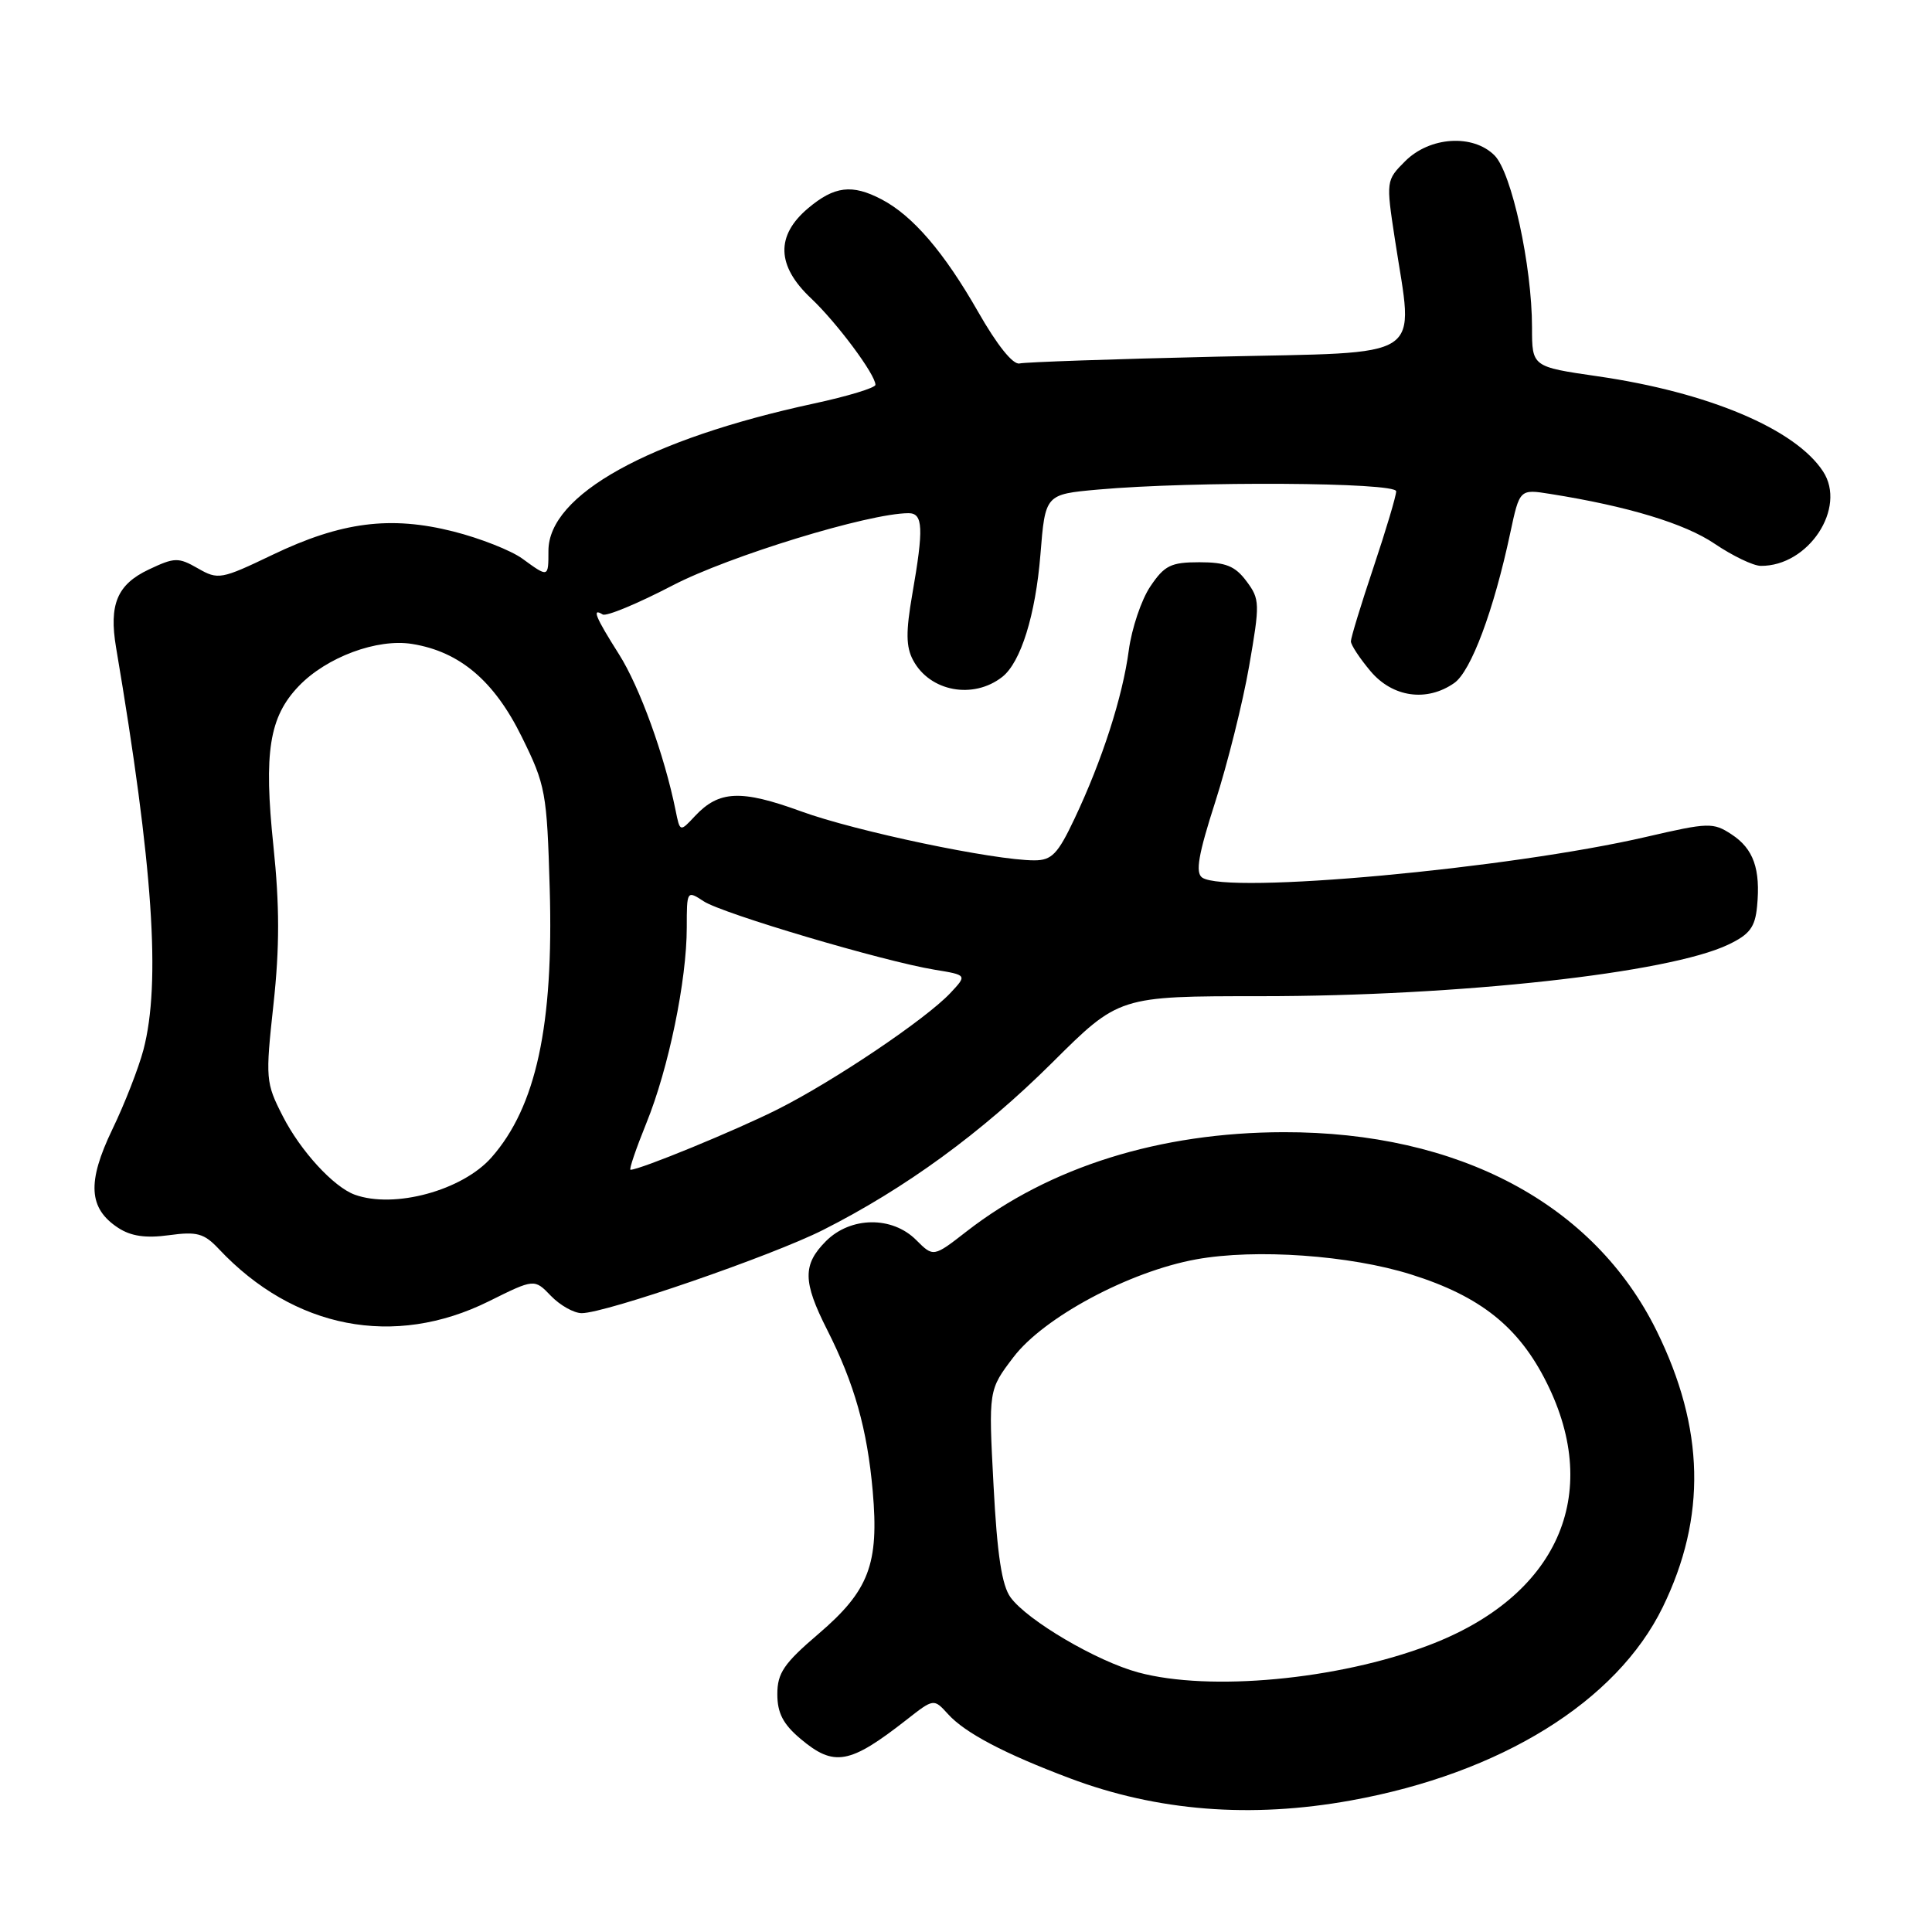 <?xml version="1.0" encoding="UTF-8" standalone="no"?>
<!DOCTYPE svg PUBLIC "-//W3C//DTD SVG 1.1//EN" "http://www.w3.org/Graphics/SVG/1.1/DTD/svg11.dtd" >
<svg xmlns="http://www.w3.org/2000/svg" xmlns:xlink="http://www.w3.org/1999/xlink" version="1.1" viewBox="0 0 256 256">
 <g >
 <path fill="currentColor"
d=" M 179.00 238.57 C 198.87 234.98 214.21 225.47 220.32 212.96 C 226.14 201.03 225.88 189.26 219.51 176.34 C 211.22 159.52 193.29 149.98 170.09 150.02 C 153.67 150.05 139.08 154.62 128.09 163.16 C 123.68 166.59 123.68 166.59 121.39 164.30 C 118.21 161.12 112.72 161.19 109.45 164.45 C 106.34 167.57 106.37 169.82 109.59 176.18 C 113.21 183.33 114.91 189.34 115.64 197.58 C 116.49 207.25 115.15 210.77 108.45 216.50 C 103.87 220.41 103.00 221.69 103.00 224.49 C 103.00 226.98 103.77 228.47 106.08 230.41 C 110.52 234.15 112.58 233.78 120.12 227.88 C 123.73 225.05 123.73 225.05 125.62 227.13 C 127.87 229.62 133.09 232.37 141.76 235.63 C 153.32 239.99 165.76 240.97 179.00 238.57 Z  M 64.77 172.43 C 70.81 169.43 70.81 169.43 73.01 171.72 C 74.22 172.97 76.05 174.00 77.08 174.00 C 80.24 174.00 102.23 166.42 109.05 162.98 C 119.96 157.47 130.10 150.07 139.39 140.84 C 148.27 132.00 148.27 132.00 167.03 132.00 C 193.35 132.00 221.10 128.94 229.00 125.17 C 231.84 123.82 232.56 122.86 232.82 120.11 C 233.30 115.15 232.35 112.46 229.44 110.56 C 227.01 108.96 226.38 108.98 218.18 110.88 C 199.95 115.11 162.50 118.54 159.29 116.28 C 158.37 115.63 158.79 113.21 161.03 106.25 C 162.65 101.20 164.67 93.12 165.51 88.30 C 166.96 79.95 166.95 79.40 165.16 77.01 C 163.66 75.00 162.42 74.50 158.93 74.50 C 155.15 74.50 154.30 74.92 152.43 77.70 C 151.24 79.45 149.96 83.27 149.57 86.17 C 148.75 92.34 146.05 100.73 142.38 108.48 C 140.16 113.18 139.36 114.00 137.05 114.00 C 131.73 114.00 113.38 110.15 106.15 107.51 C 98.17 104.60 95.26 104.74 92.08 108.14 C 90.10 110.26 90.10 110.26 89.52 107.38 C 88.04 100.07 84.76 91.01 82.01 86.68 C 78.90 81.77 78.38 80.50 79.86 81.42 C 80.34 81.71 84.50 79.98 89.11 77.58 C 96.57 73.69 115.14 68.00 120.39 68.00 C 122.32 68.00 122.41 69.99 120.88 78.76 C 120.02 83.71 120.04 85.71 120.99 87.48 C 123.21 91.64 128.96 92.71 132.81 89.69 C 135.26 87.76 137.21 81.51 137.86 73.50 C 138.50 65.50 138.50 65.50 145.50 64.87 C 158.16 63.74 185.00 63.90 185.00 65.10 C 185.00 65.71 183.65 70.23 182.00 75.16 C 180.35 80.08 179.00 84.50 179.00 84.98 C 179.00 85.46 180.17 87.23 181.59 88.92 C 184.52 92.41 189.06 93.05 192.70 90.50 C 194.92 88.94 197.93 80.89 200.11 70.65 C 201.36 64.80 201.36 64.80 205.43 65.45 C 215.70 67.08 223.25 69.37 227.20 72.05 C 229.57 73.65 232.31 74.97 233.30 74.98 C 239.63 75.05 244.74 67.30 241.56 62.46 C 237.88 56.84 226.36 51.98 211.70 49.86 C 203.00 48.60 203.00 48.60 203.00 43.39 C 203.00 35.25 200.30 22.85 198.03 20.59 C 195.17 17.73 189.45 18.10 186.19 21.36 C 183.66 23.89 183.65 23.97 184.83 31.70 C 187.31 48.02 189.44 46.61 161.25 47.26 C 147.64 47.57 135.87 47.98 135.10 48.16 C 134.23 48.37 132.12 45.73 129.60 41.31 C 125.09 33.41 120.94 28.57 116.80 26.41 C 112.90 24.37 110.56 24.66 107.08 27.59 C 102.77 31.22 102.89 35.22 107.46 39.52 C 110.89 42.76 116.00 49.62 116.00 50.99 C 116.00 51.39 112.31 52.51 107.80 53.48 C 85.92 58.21 72.67 65.57 72.67 72.99 C 72.67 76.55 72.68 76.55 69.21 74.02 C 67.72 72.94 63.62 71.32 60.10 70.43 C 51.74 68.31 45.21 69.15 36.10 73.52 C 29.30 76.78 28.90 76.85 26.22 75.31 C 23.63 73.83 23.14 73.84 19.70 75.47 C 15.52 77.45 14.42 80.10 15.38 85.80 C 20.28 114.74 21.33 130.23 19.01 139.09 C 18.37 141.51 16.52 146.27 14.88 149.66 C 11.52 156.65 11.73 160.12 15.65 162.69 C 17.36 163.81 19.31 164.09 22.39 163.67 C 26.11 163.16 27.04 163.42 28.99 165.49 C 38.93 176.07 52.23 178.65 64.77 172.43 Z  M 150.84 221.61 C 145.34 220.13 136.16 214.74 133.91 211.67 C 132.75 210.10 132.13 206.02 131.65 196.84 C 130.98 184.18 130.98 184.18 134.28 179.84 C 138.29 174.56 149.63 168.48 158.50 166.87 C 166.38 165.44 178.89 166.32 187.00 168.88 C 196.18 171.77 201.26 175.83 204.94 183.21 C 212.39 198.11 206.34 211.57 189.28 218.02 C 177.24 222.58 160.30 224.16 150.84 221.61 Z  M 47.00 158.30 C 44.19 157.27 39.82 152.51 37.47 147.90 C 35.20 143.46 35.16 142.96 36.24 133.05 C 37.06 125.51 37.05 119.97 36.23 112.11 C 34.93 99.67 35.67 95.00 39.59 90.91 C 43.27 87.07 49.99 84.57 54.63 85.33 C 60.93 86.35 65.49 90.22 69.14 97.64 C 72.30 104.04 72.47 105.00 72.84 117.74 C 73.37 135.86 71.04 146.65 65.13 153.36 C 61.28 157.74 52.24 160.20 47.00 158.30 Z  M 85.65 148.81 C 88.59 141.58 91.00 129.90 91.00 122.89 C 91.00 118.00 91.02 117.97 93.25 119.43 C 95.74 121.06 117.02 127.37 123.83 128.49 C 128.16 129.20 128.16 129.20 125.92 131.59 C 122.65 135.06 110.51 143.24 103.01 147.01 C 97.45 149.80 84.80 155.00 83.55 155.00 C 83.32 155.00 84.27 152.22 85.65 148.81 Z "/>
</g>
</svg>